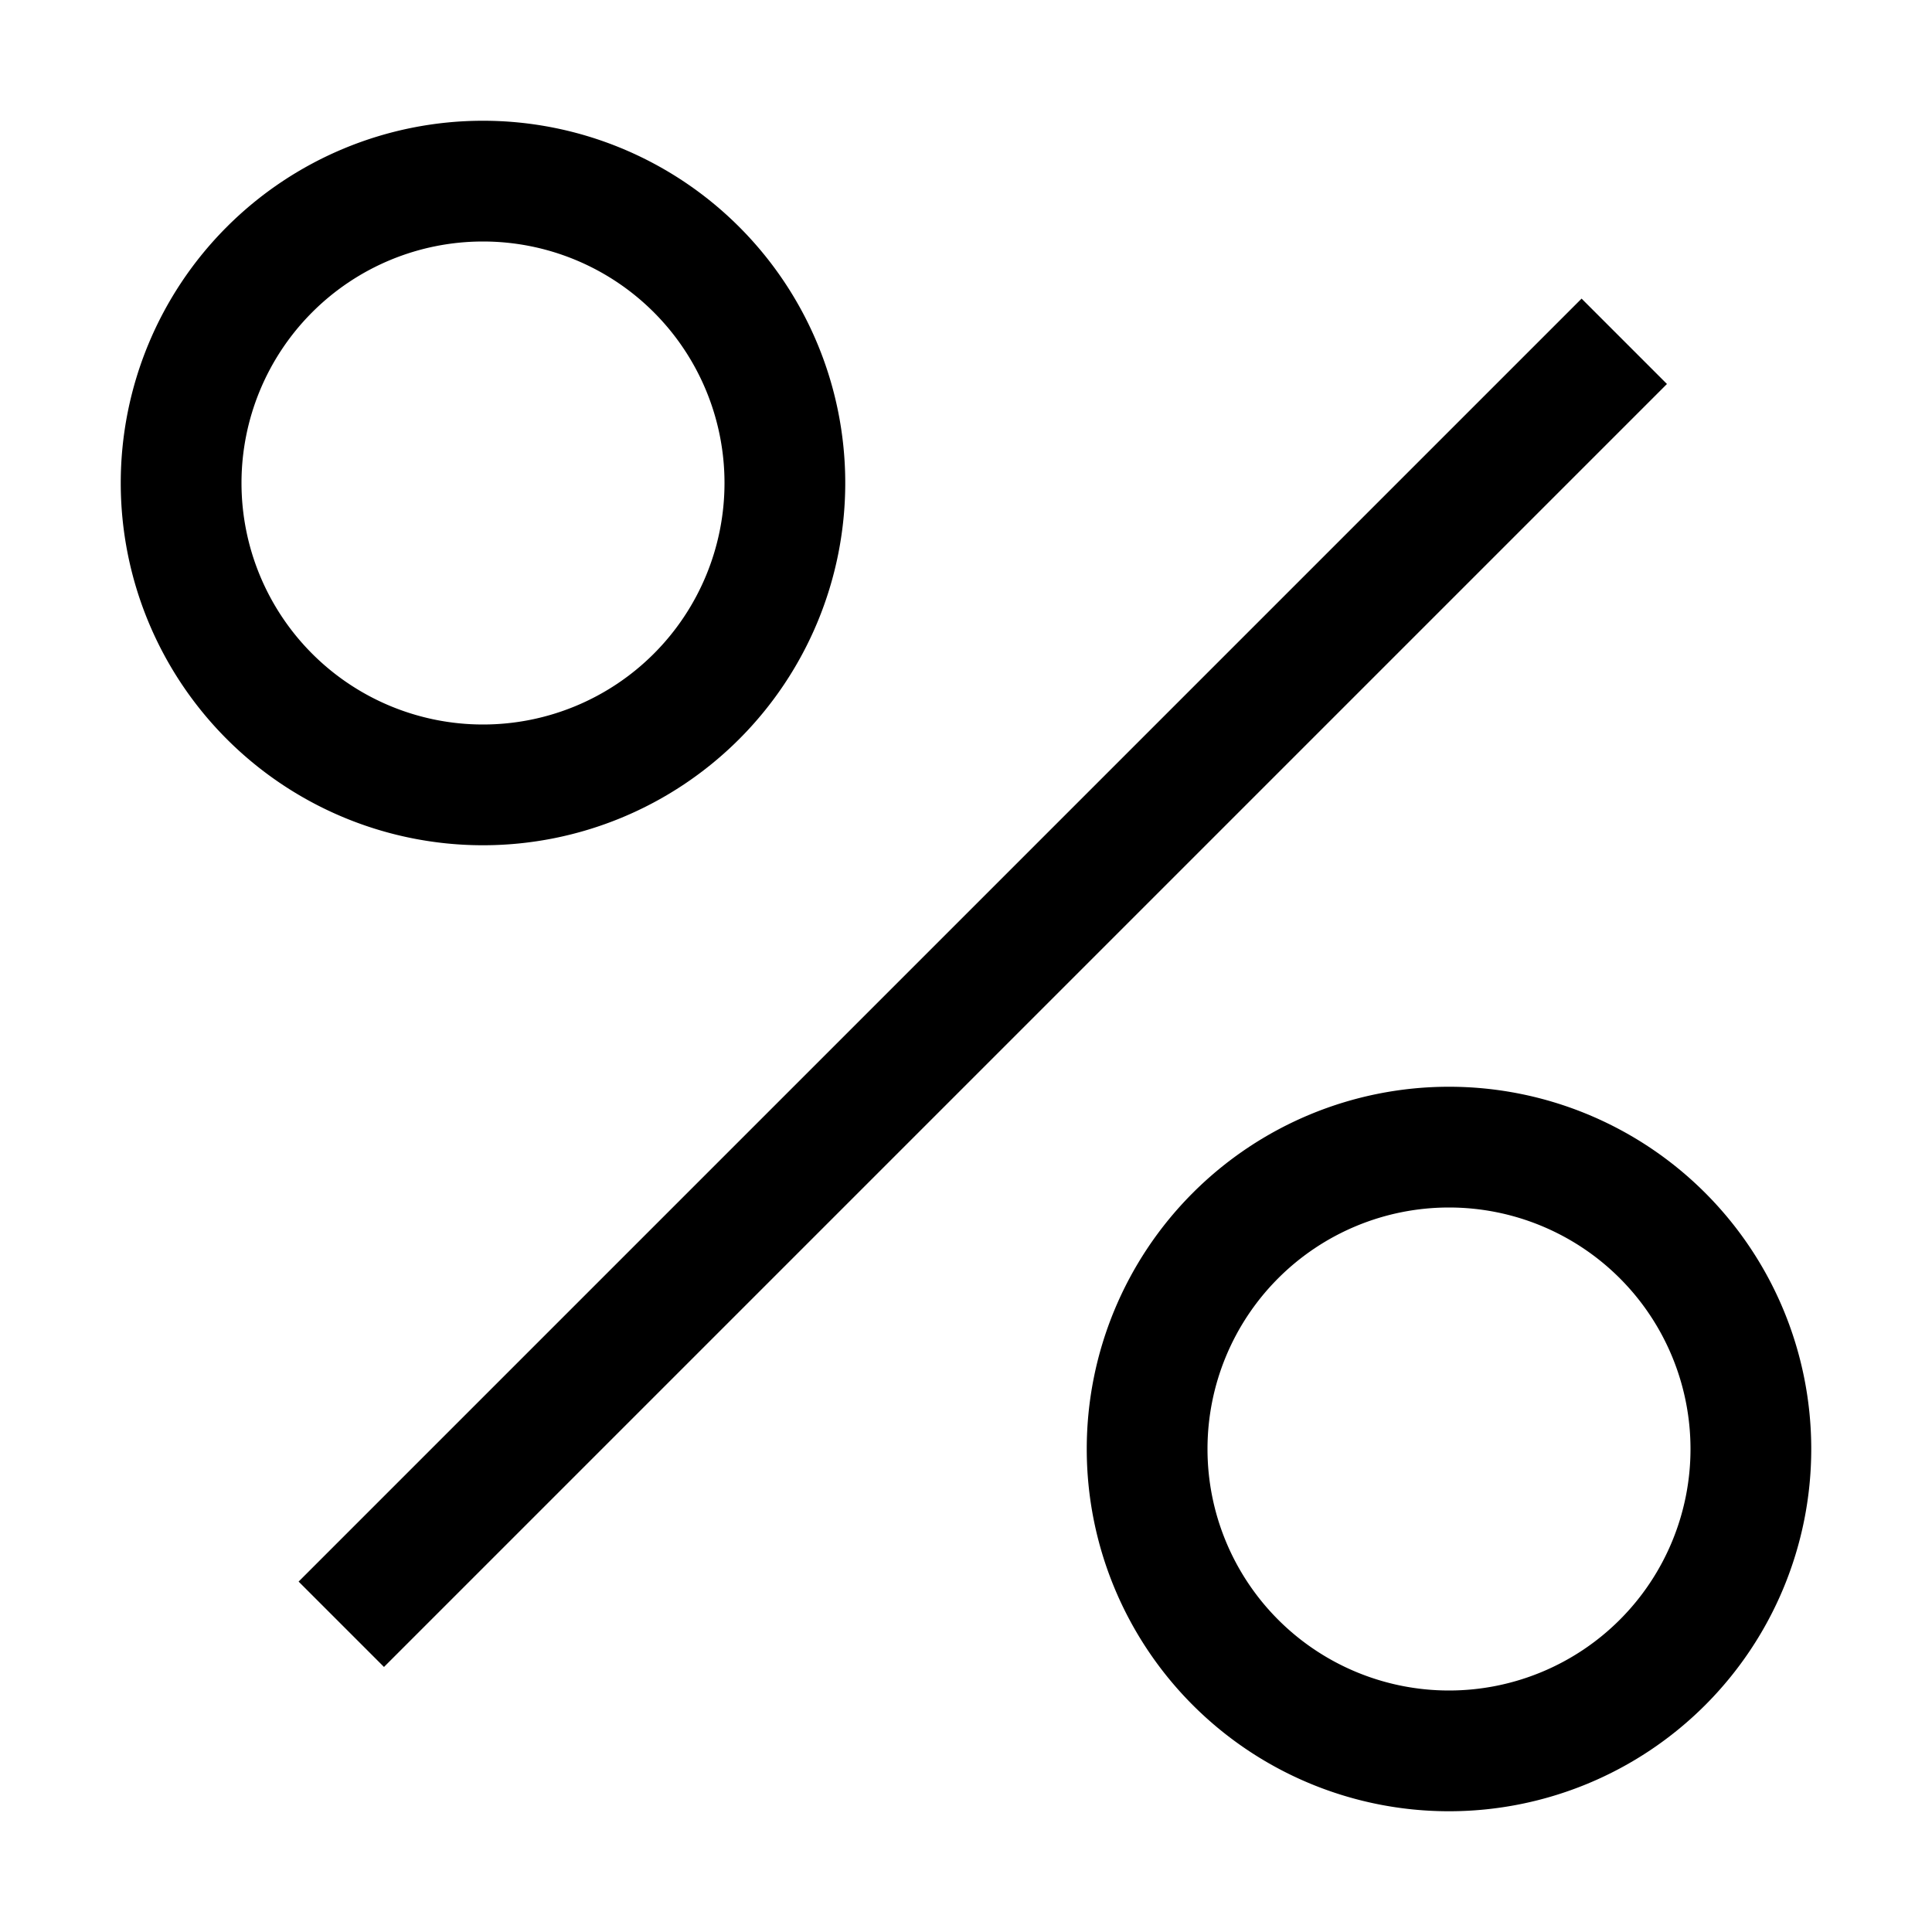 <svg xmlns="http://www.w3.org/2000/svg" viewBox="0 0 16 16" width="16" height="16">
  <path class="iconStroke" d="M12 15a3 3 0 1 1 0-6 3 3 0 0 1 0 6zM4 7a3 3 0 1 1 0-6 3 3 0 0 1 0 6zm-.82 6.805l-.707-.707L13.098 2.473l.707.707L3.18 13.805zM12 14a2 2 0 1 0 0-4 2 2 0 0 0 0 4zM4 6a2 2 0 1 0 0-4 2 2 0 0 0 0 4z"/>
</svg>
